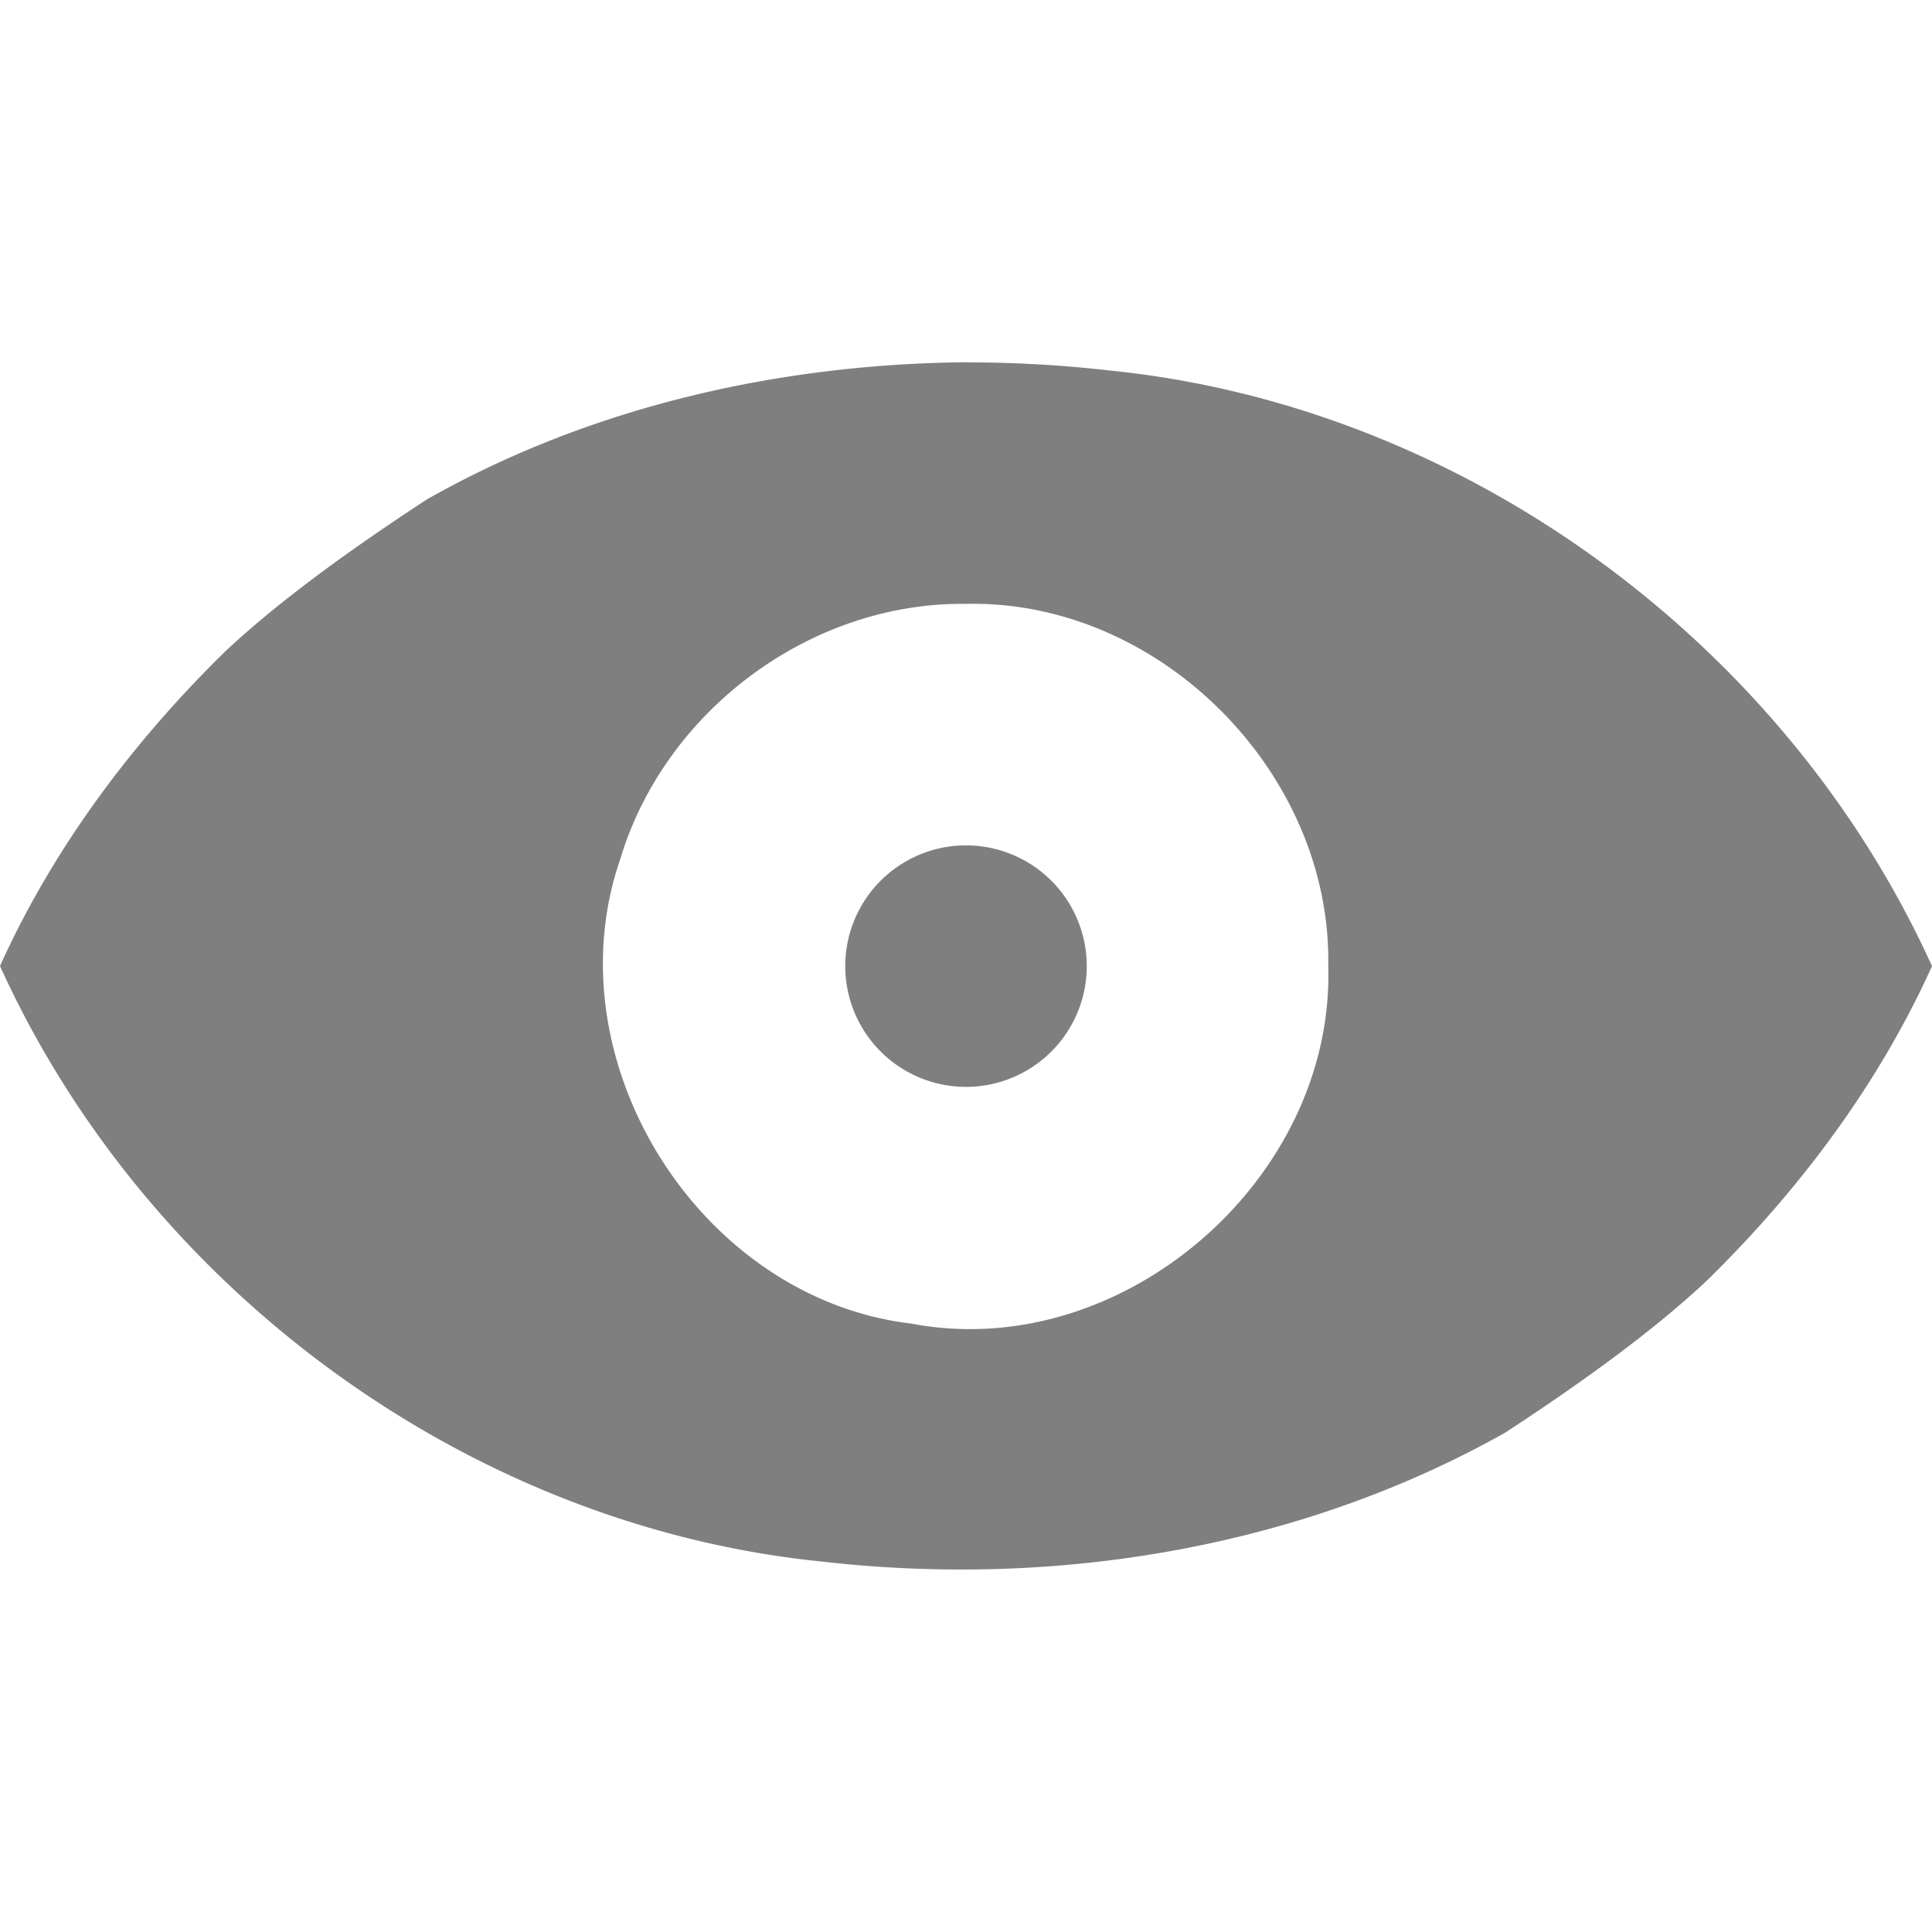 <svg xmlns="http://www.w3.org/2000/svg" enable-background="new" viewBox="0 0 16 16"><defs><filter color-interpolation-filters="sRGB"><feBlend in2="BackgroundImage" mode="darken"/></filter></defs><path d="m513-16c-1.551.015-3.112.369-4.463 1.135-.538.351-1.185.803-1.672 1.26-.766.75-1.423 1.626-1.865 2.605 1.215 2.68 3.886 4.644 6.824 4.934 1.927.218 3.944-.115 5.639-1.068.538-.351 1.185-.803 1.672-1.26.766-.75 1.423-1.626 1.865-2.605-1.215-2.679-3.886-4.644-6.824-4.934-.39-.045-.783-.066-1.176-.066m0 2c1.607-.036 3.03 1.402 3 3 .052 1.766-1.709 3.291-3.449 2.961-1.758-.206-2.992-2.178-2.414-3.848.369-1.229 1.576-2.129 2.863-2.113m0 2a1 1 0 0 0 -1 1 1 1 0 0 0 1 1 1 1 0 0 0 1 -1 1 1 0 0 0 -1 -1" fill="#000" opacity="0.5" fill-rule="evenodd" transform="translate(-505 19)"/></svg>